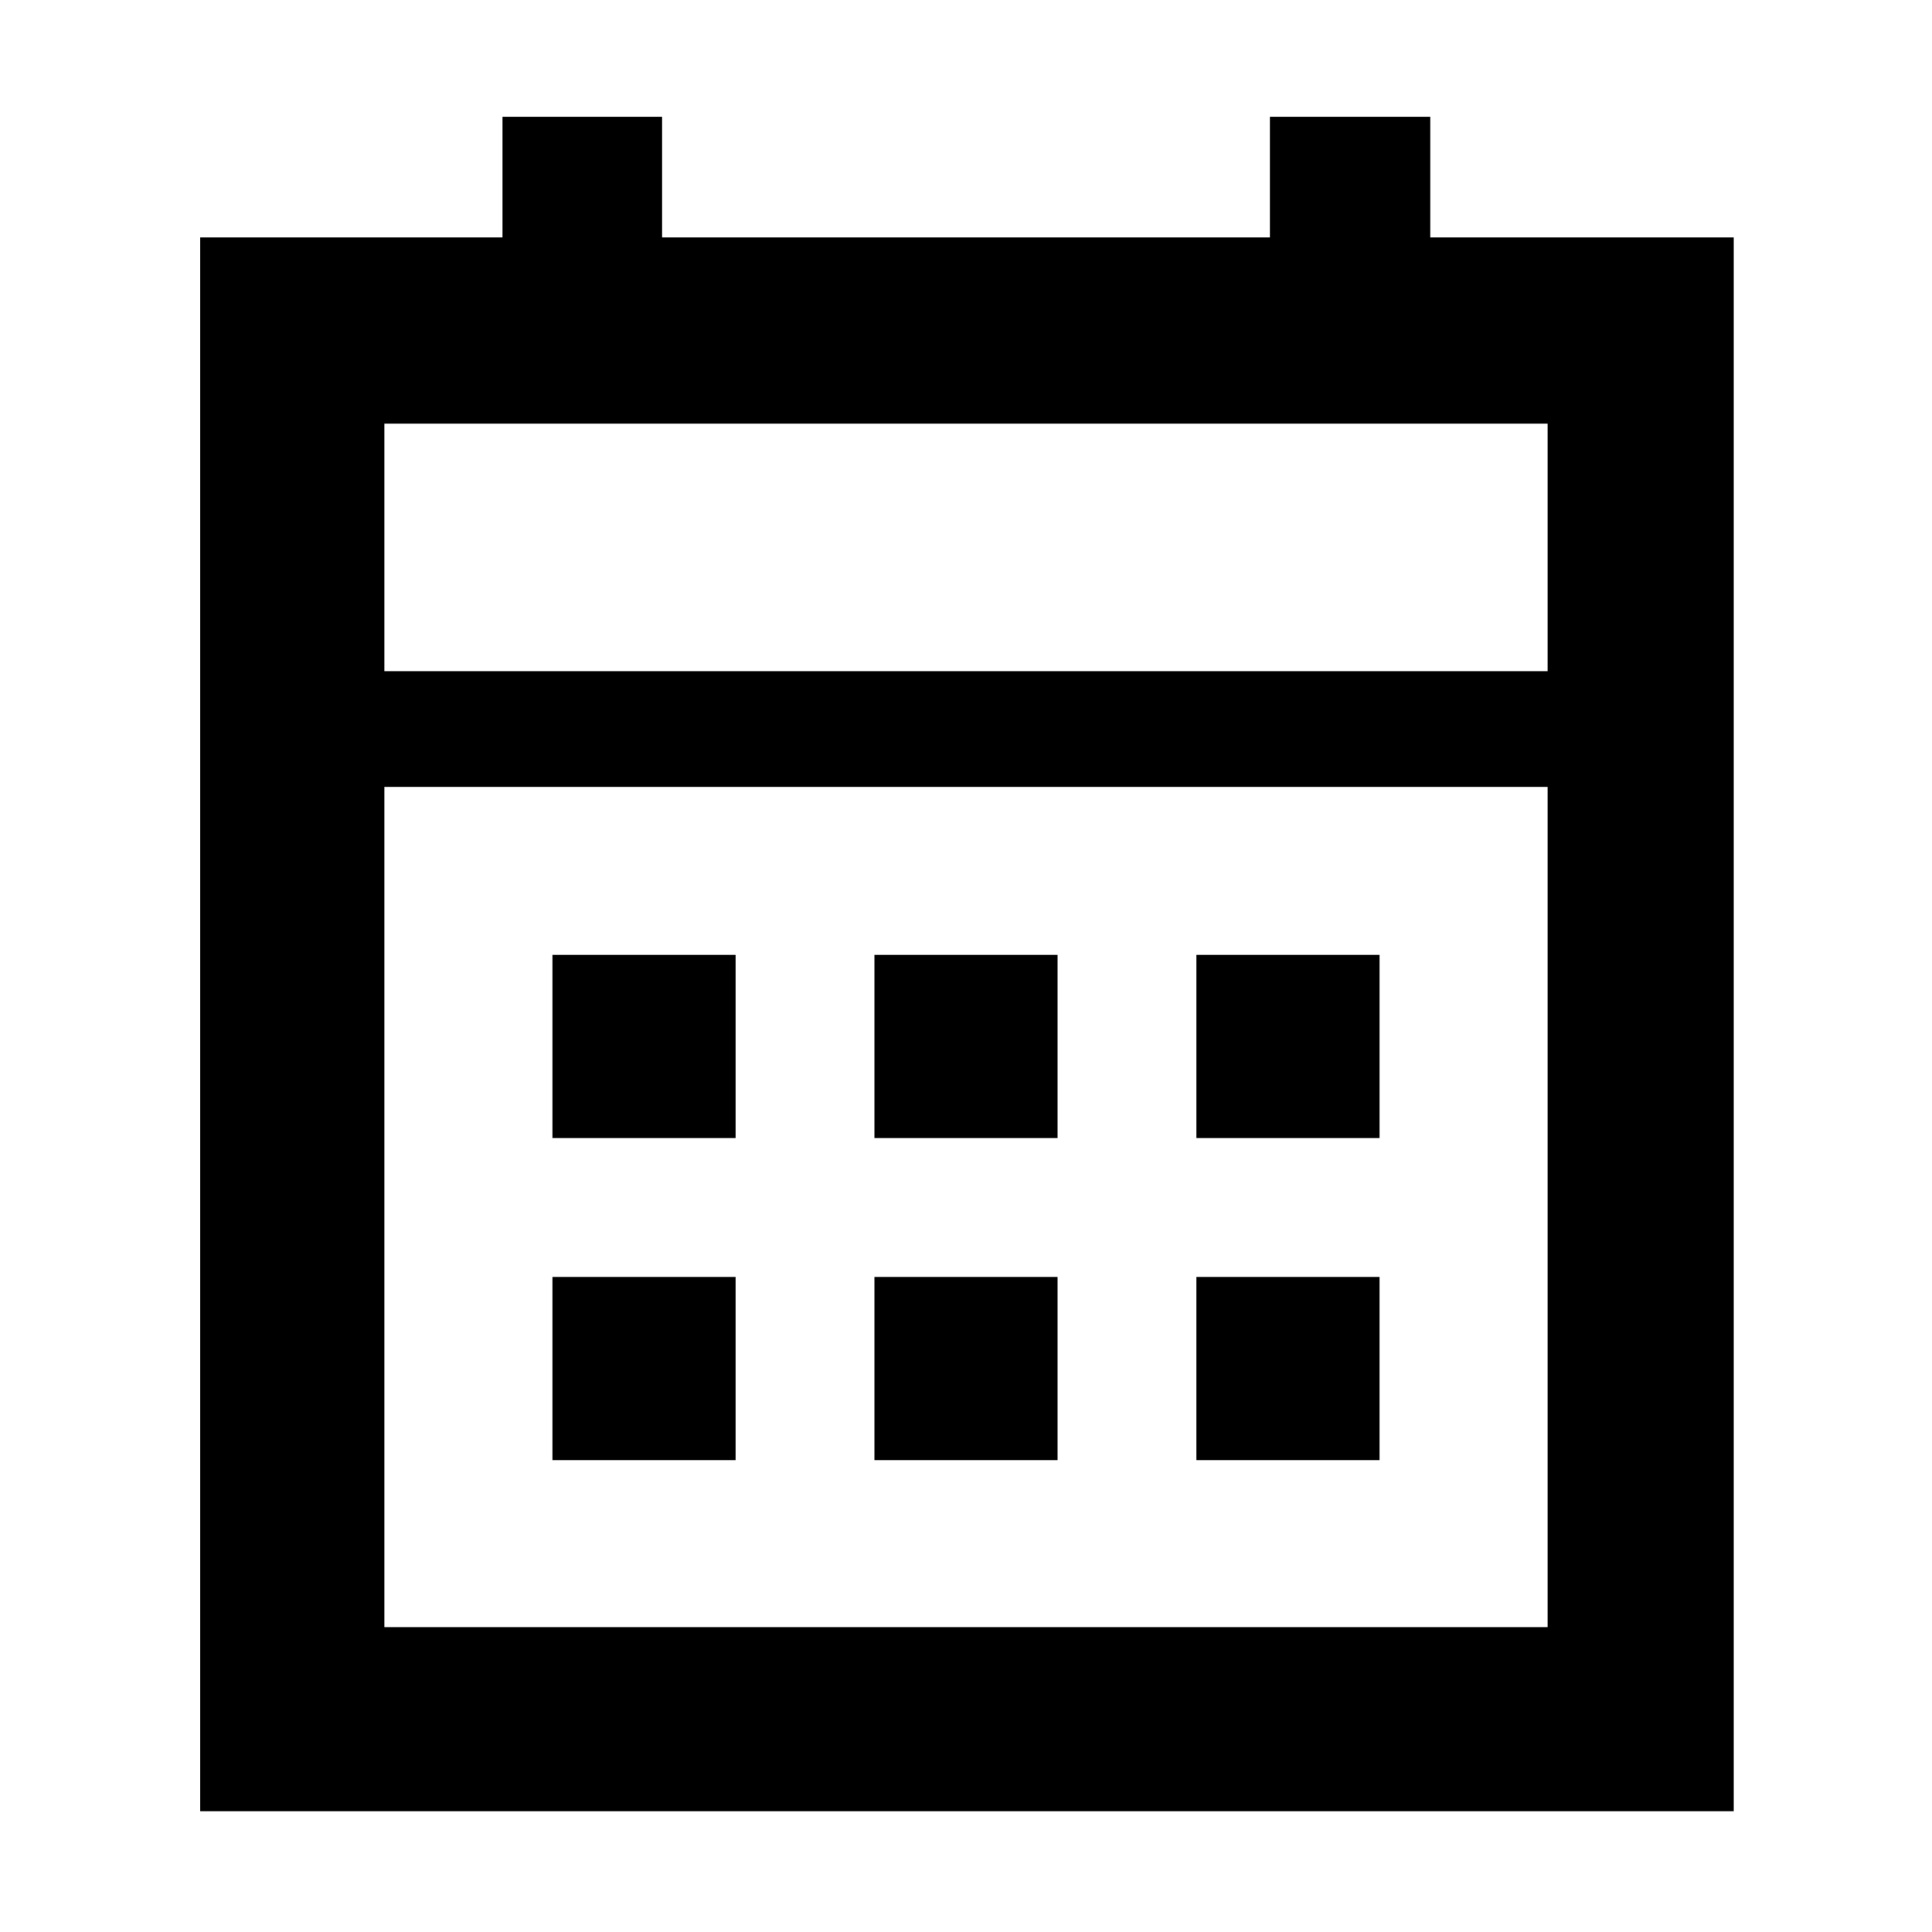 <svg xmlns="http://www.w3.org/2000/svg" height="48" viewBox="0 -960 960 960" width="48"><path d="M434.5-394.5v-91h91v91h-91Zm-160 0v-91h91v91h-91Zm320 0v-91h91v91h-91Zm-160 160v-91h91v91h-91Zm-160 0v-91h91v91h-91Zm320 0v-91h91v91h-91ZM99.5-60v-782h150.2v-60H329v60h302v-60h79.7v60h150.8v782h-762Zm91.5-91.5h578V-569H191v417.5Zm0-475h578v-123H191v123Zm0 0v-123 123Z"/></svg>
